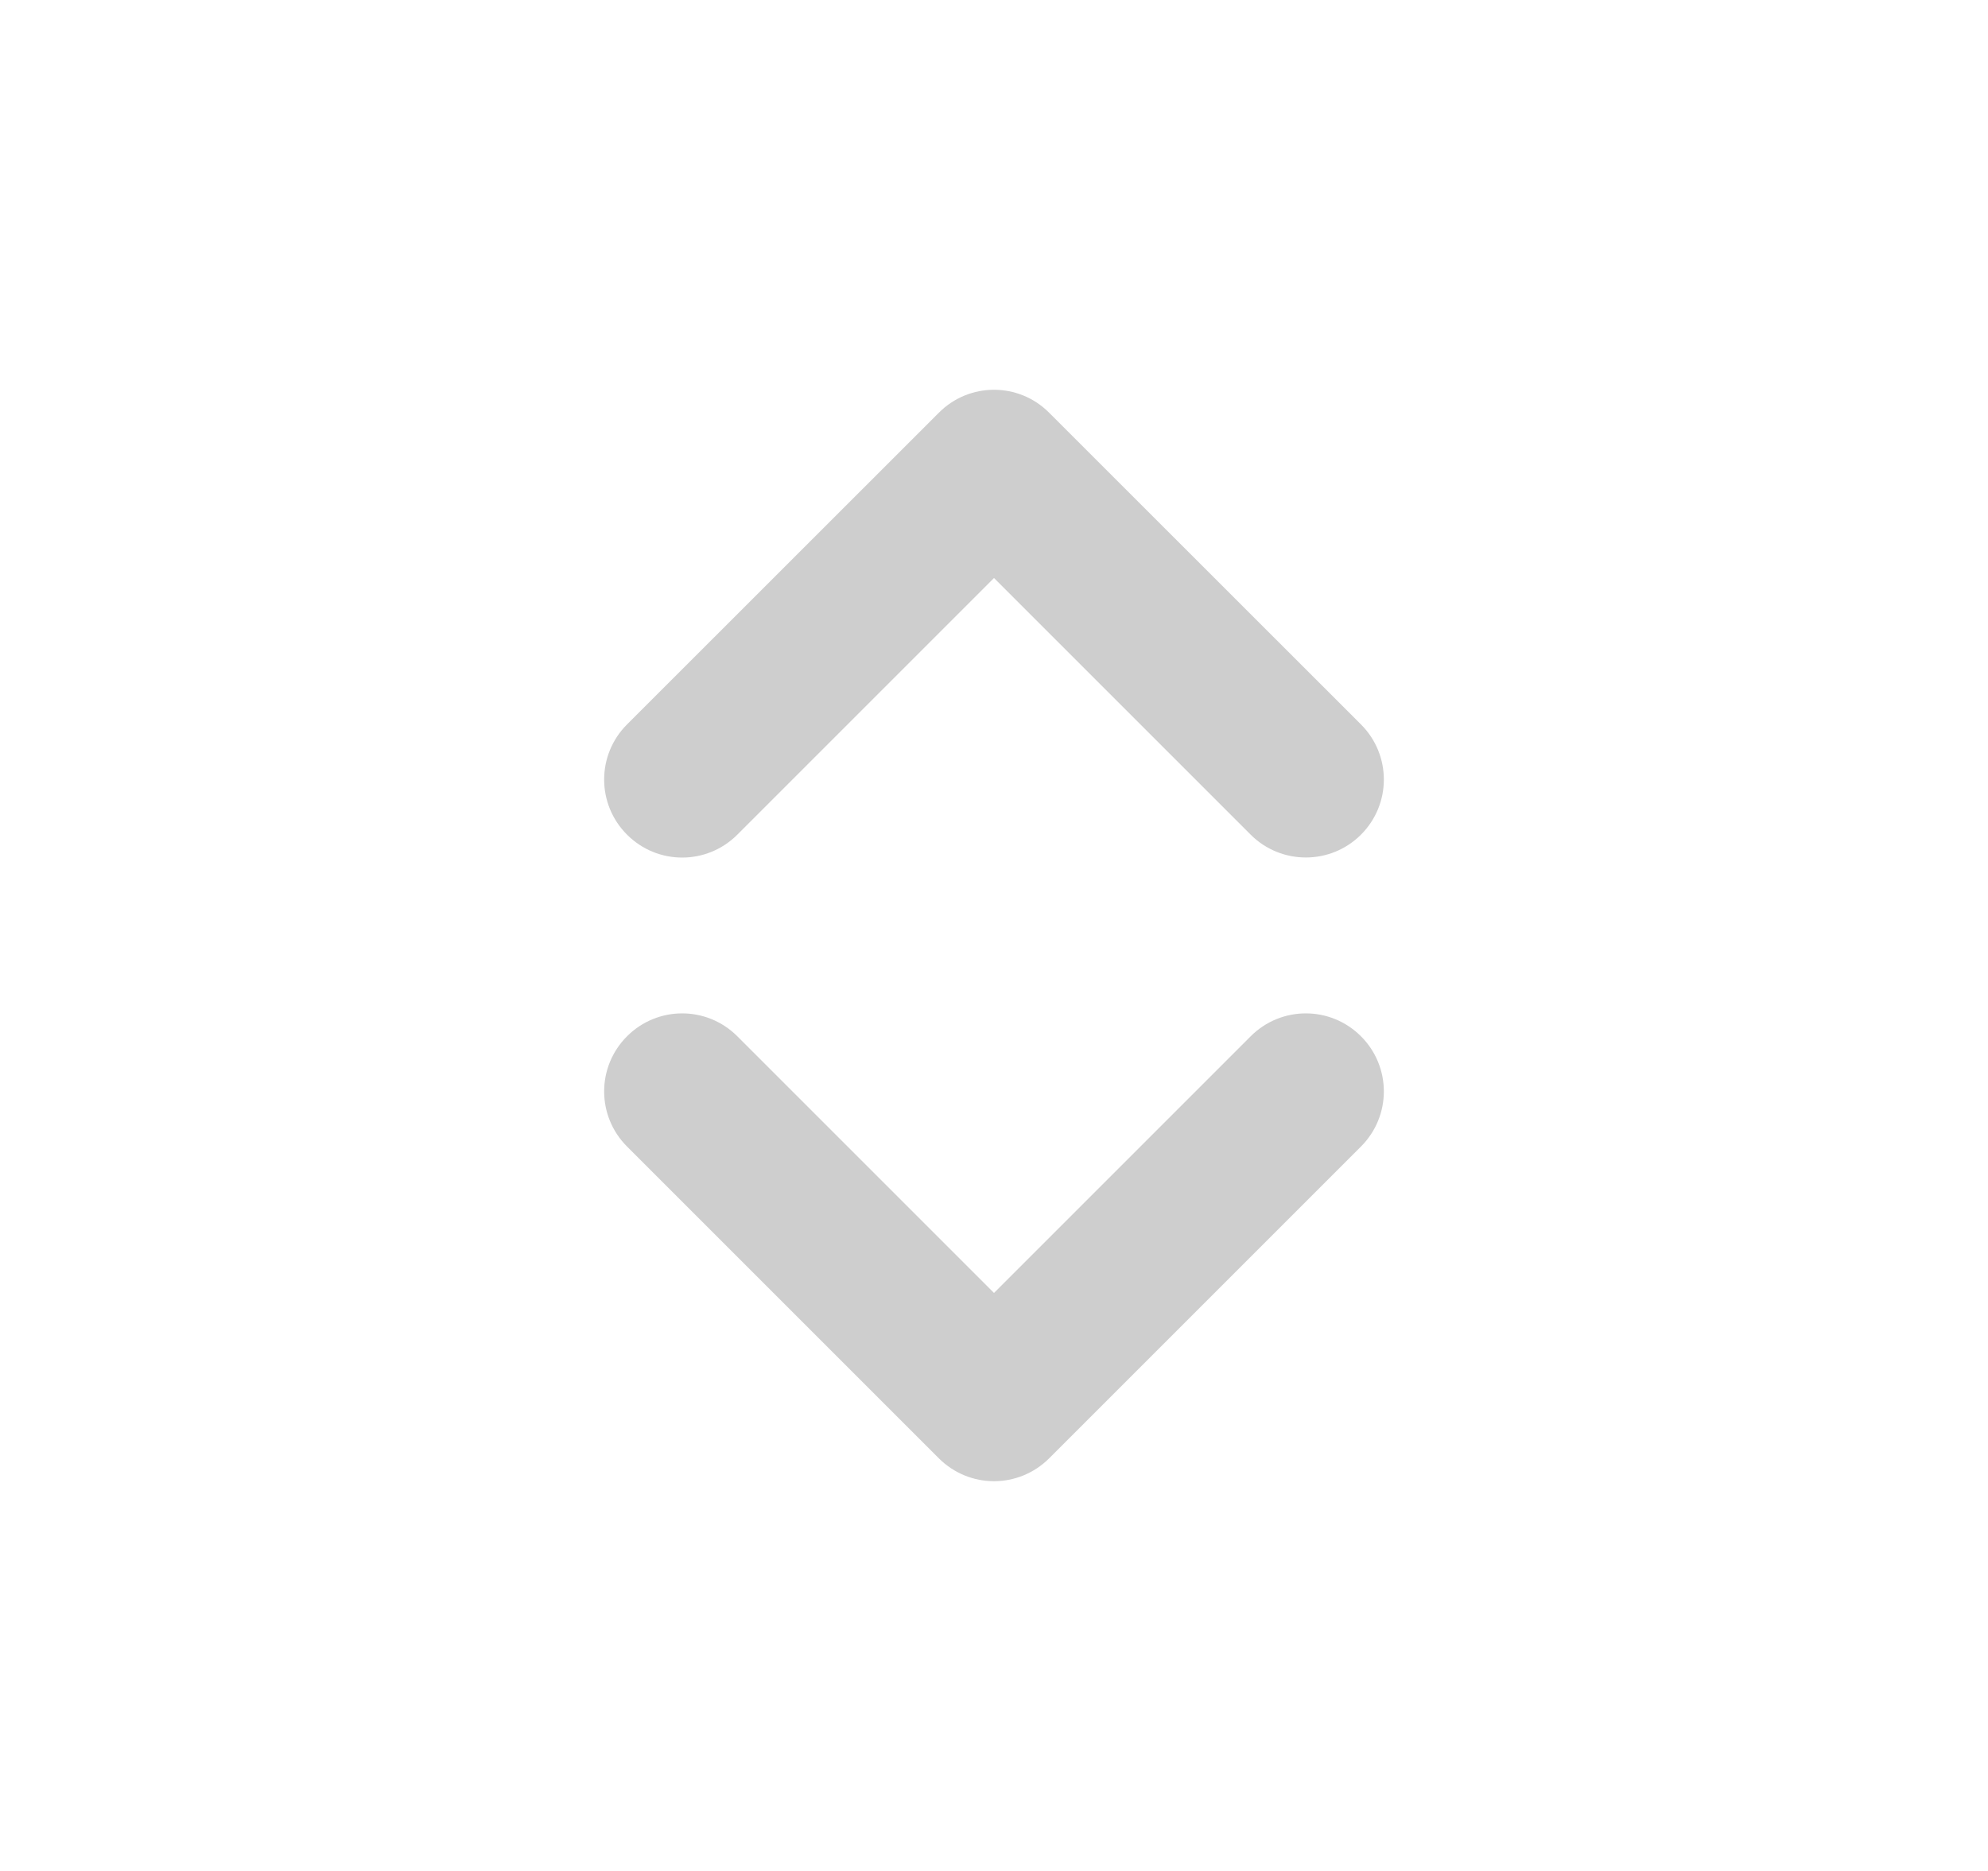 <svg width="17" height="16" viewBox="0 0 17 16" fill="none" xmlns="http://www.w3.org/2000/svg">
<path d="M11.638 8.862C11.899 9.123 11.899 9.544 11.638 9.805L8.971 12.472C8.841 12.601 8.671 12.667 8.5 12.667C8.329 12.667 8.159 12.601 8.029 12.472L5.362 9.805C5.101 9.544 5.101 9.123 5.362 8.862C5.623 8.601 6.044 8.601 6.305 8.862L8.5 11.057L10.695 8.862C10.956 8.601 11.377 8.601 11.638 8.862ZM6.305 7.138L8.5 4.943L10.695 7.138C10.825 7.268 10.996 7.333 11.167 7.333C11.337 7.333 11.508 7.268 11.638 7.138C11.899 6.877 11.899 6.456 11.638 6.195L8.971 3.529C8.711 3.268 8.289 3.268 8.029 3.529L5.362 6.195C5.101 6.456 5.101 6.877 5.362 7.138C5.623 7.399 6.044 7.399 6.305 7.138Z" fill="#CECECE"/>
</svg>
